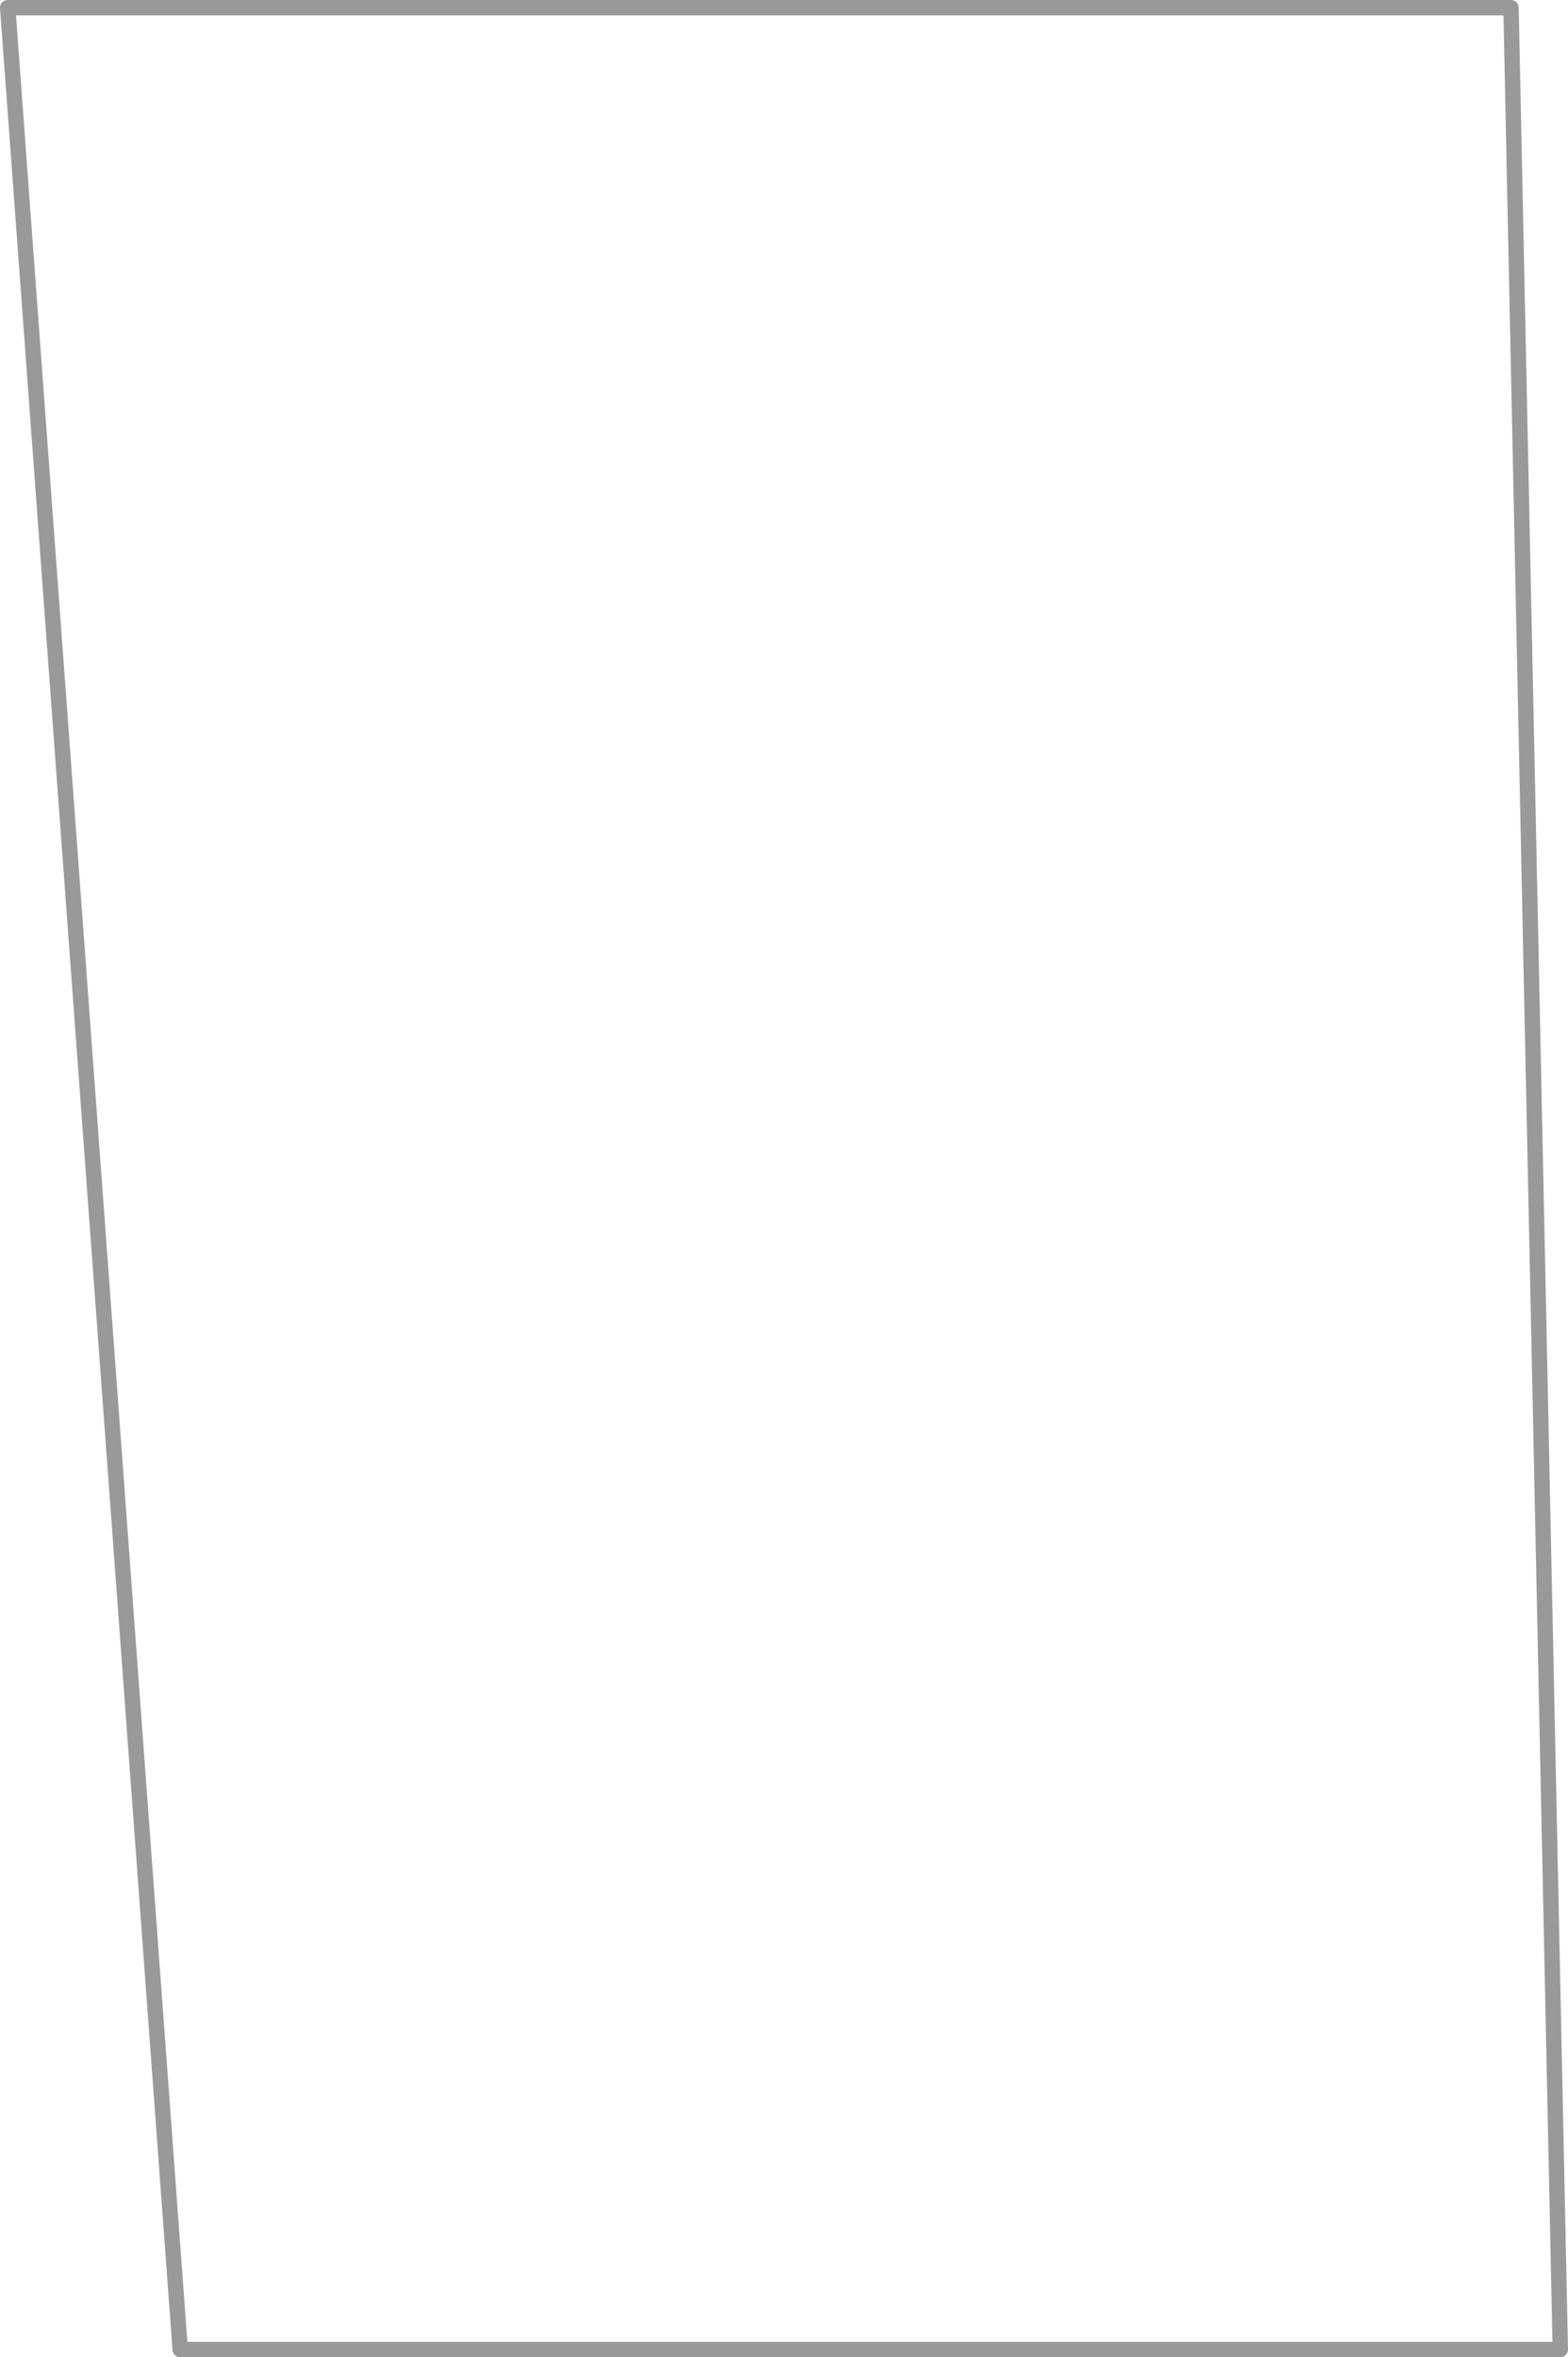 <?xml version="1.0" encoding="UTF-8" standalone="no"?>
<svg xmlns:xlink="http://www.w3.org/1999/xlink" height="153.0px" width="101.8px" xmlns="http://www.w3.org/2000/svg">
  <g transform="matrix(1.0, 0.0, 0.0, 1.0, 49.3, 74.9)">
    <path d="M-31.2 8.8 L-28.0 68.0 40.8 68.0 40.8 8.8 -31.2 8.8 M39.2 -2.4 L39.2 -63.2 -37.6 -63.2 -32.8 -2.4 39.2 -2.4 M52.0 77.6 L-37.6 77.6 -48.8 -74.4 48.8 -74.4 52.0 77.6" fill="#ffffff" fill-opacity="0.0" fill-rule="evenodd" stroke="none"/>
    <path d="M52.0 77.6 L48.8 -74.4 -48.8 -74.4 -37.6 77.6 52.0 77.6 Z" fill="none" stroke="#000000" stroke-linecap="round" stroke-linejoin="round" stroke-opacity="0.4" stroke-width="1.0"/>
  </g>
</svg>
